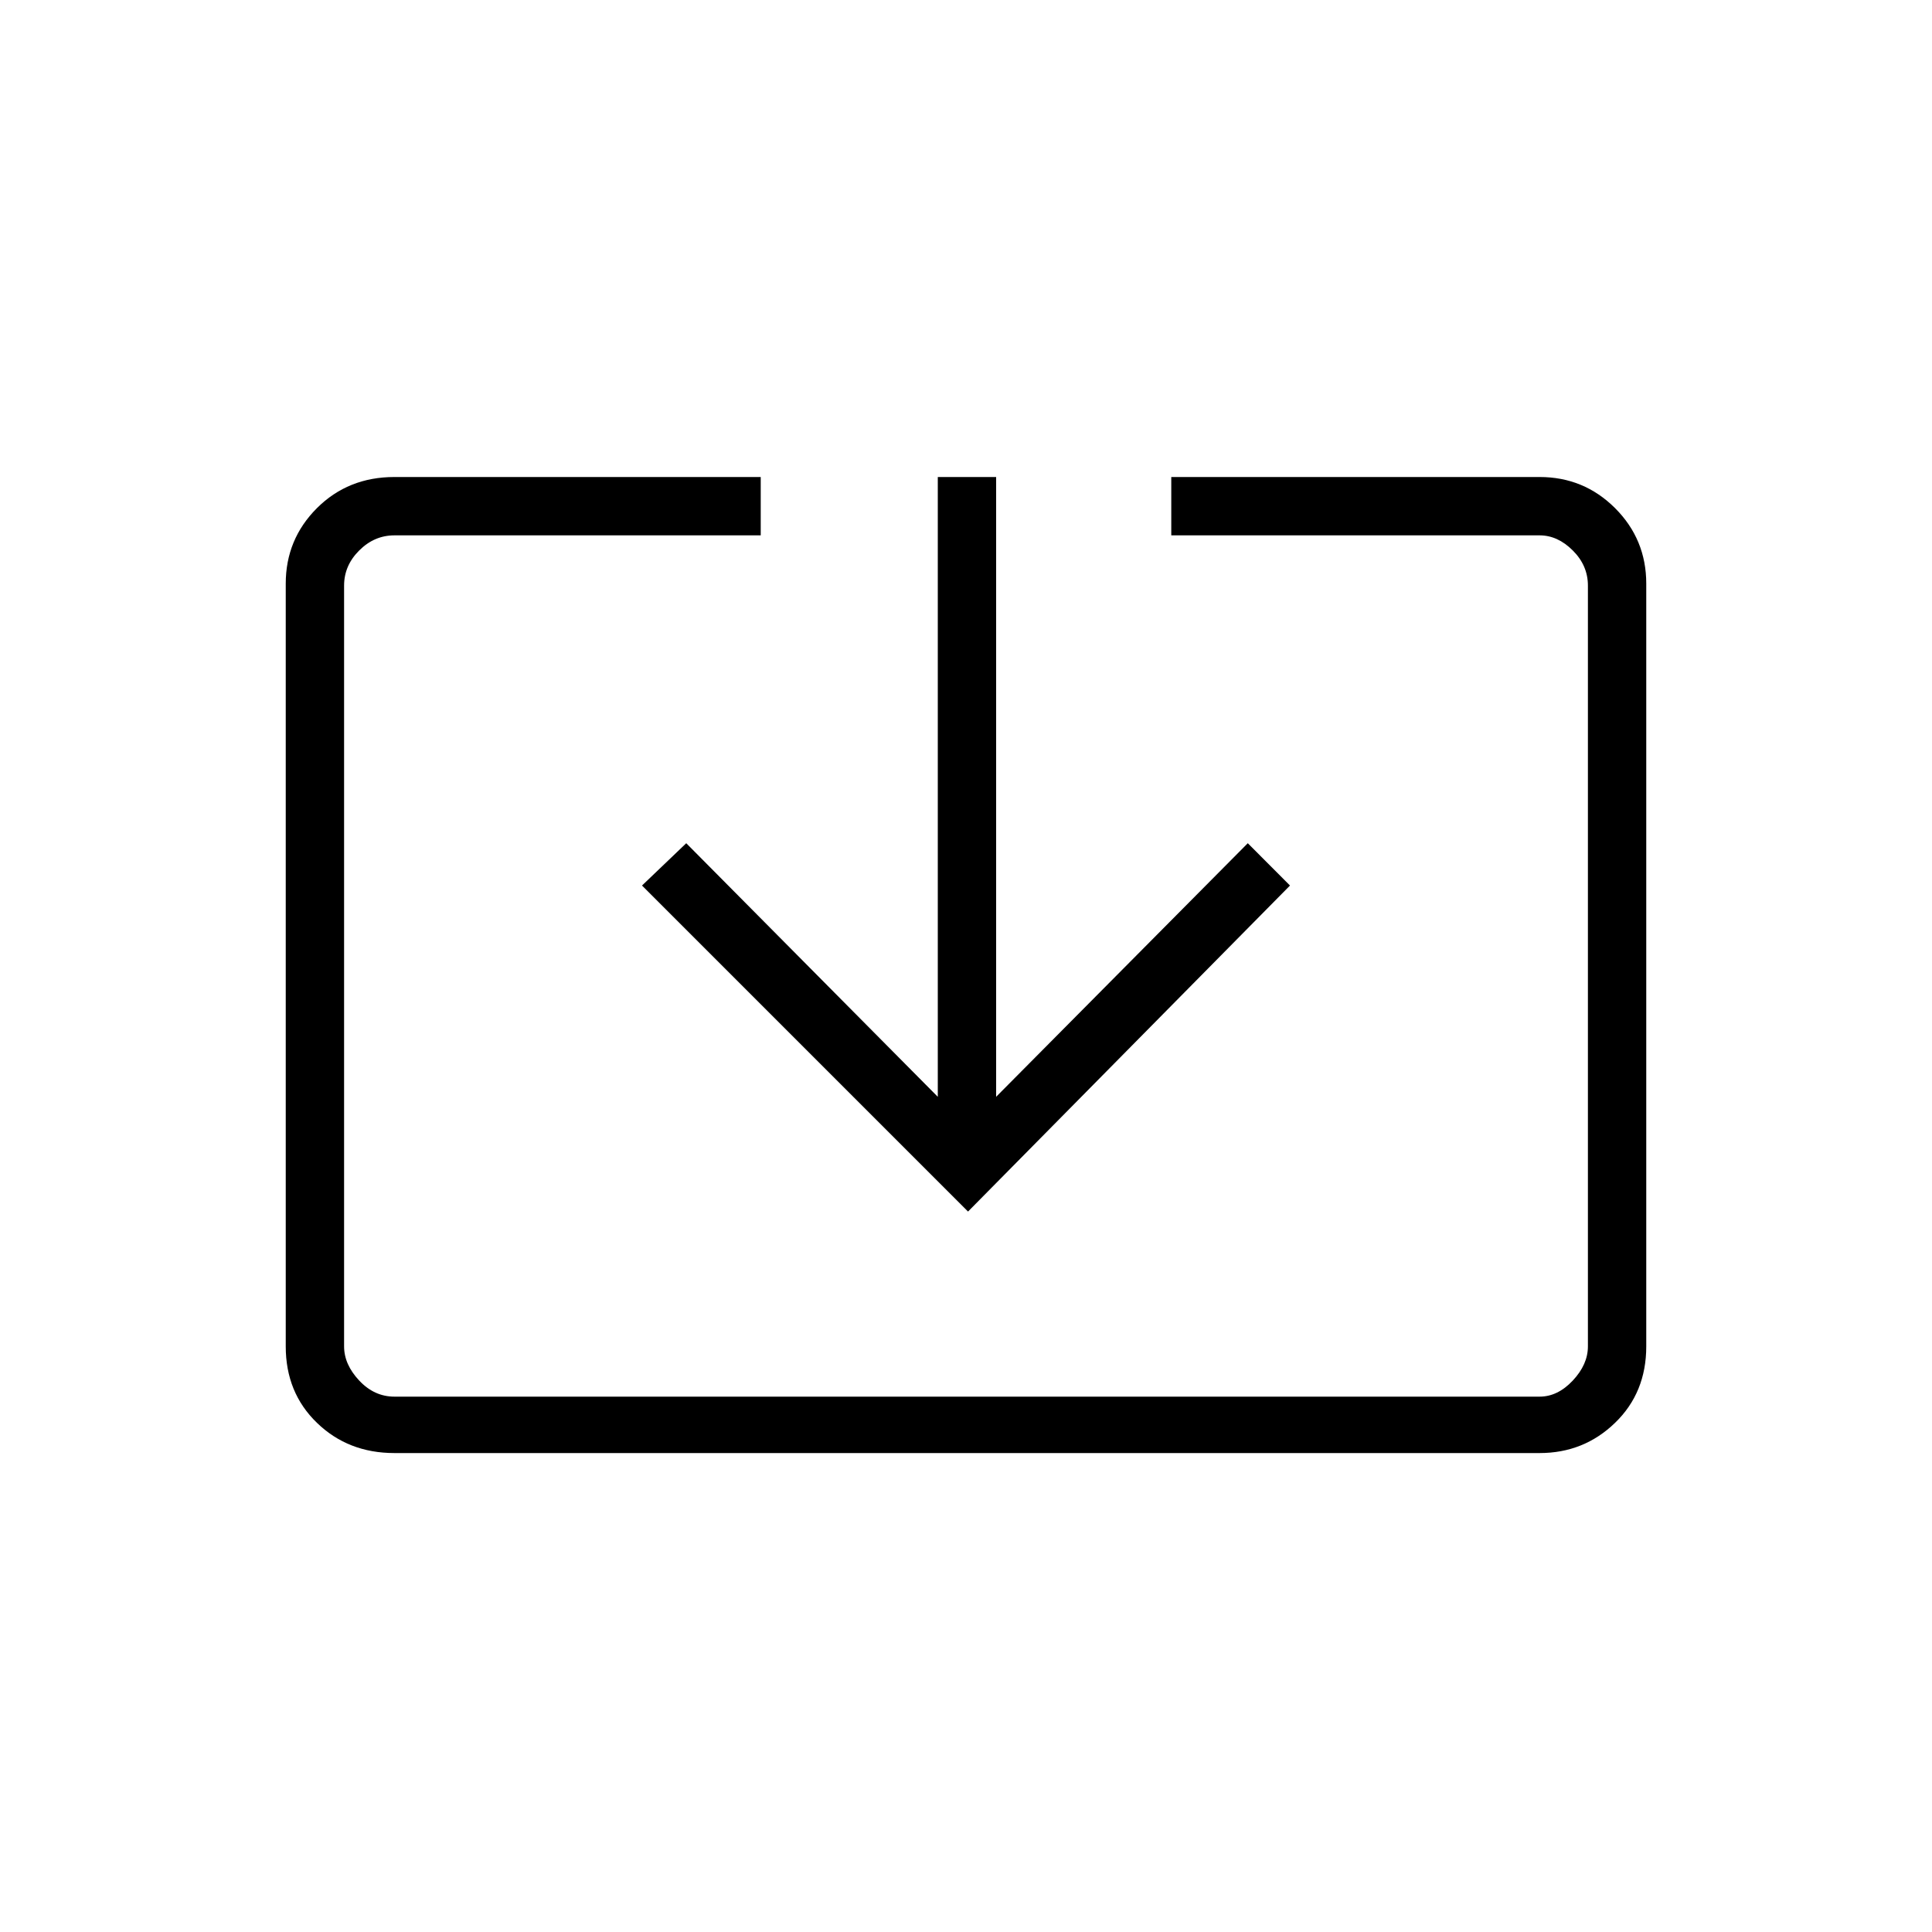 <svg xmlns="http://www.w3.org/2000/svg" height="20" width="20"><path d="M4.083 15.042q-.479 0-.802-.313-.323-.312-.323-.791V6.042q0-.459.323-.782.323-.322.802-.322h3.792v.604H4.083q-.208 0-.364.156-.157.156-.157.364v7.876q0 .187.157.354.156.166.364.166h11.855q.187 0 .343-.166.157-.167.157-.354V6.062q0-.208-.157-.364-.156-.156-.343-.156h-3.813v-.604h3.813q.458 0 .781.322.323.323.323.782v7.896q0 .479-.323.791-.323.313-.781.313Zm5.938-2.5L6.646 9.167l.458-.438 2.604 2.625V4.938h.604v6.416l2.605-2.625.437.438Z"/></svg>